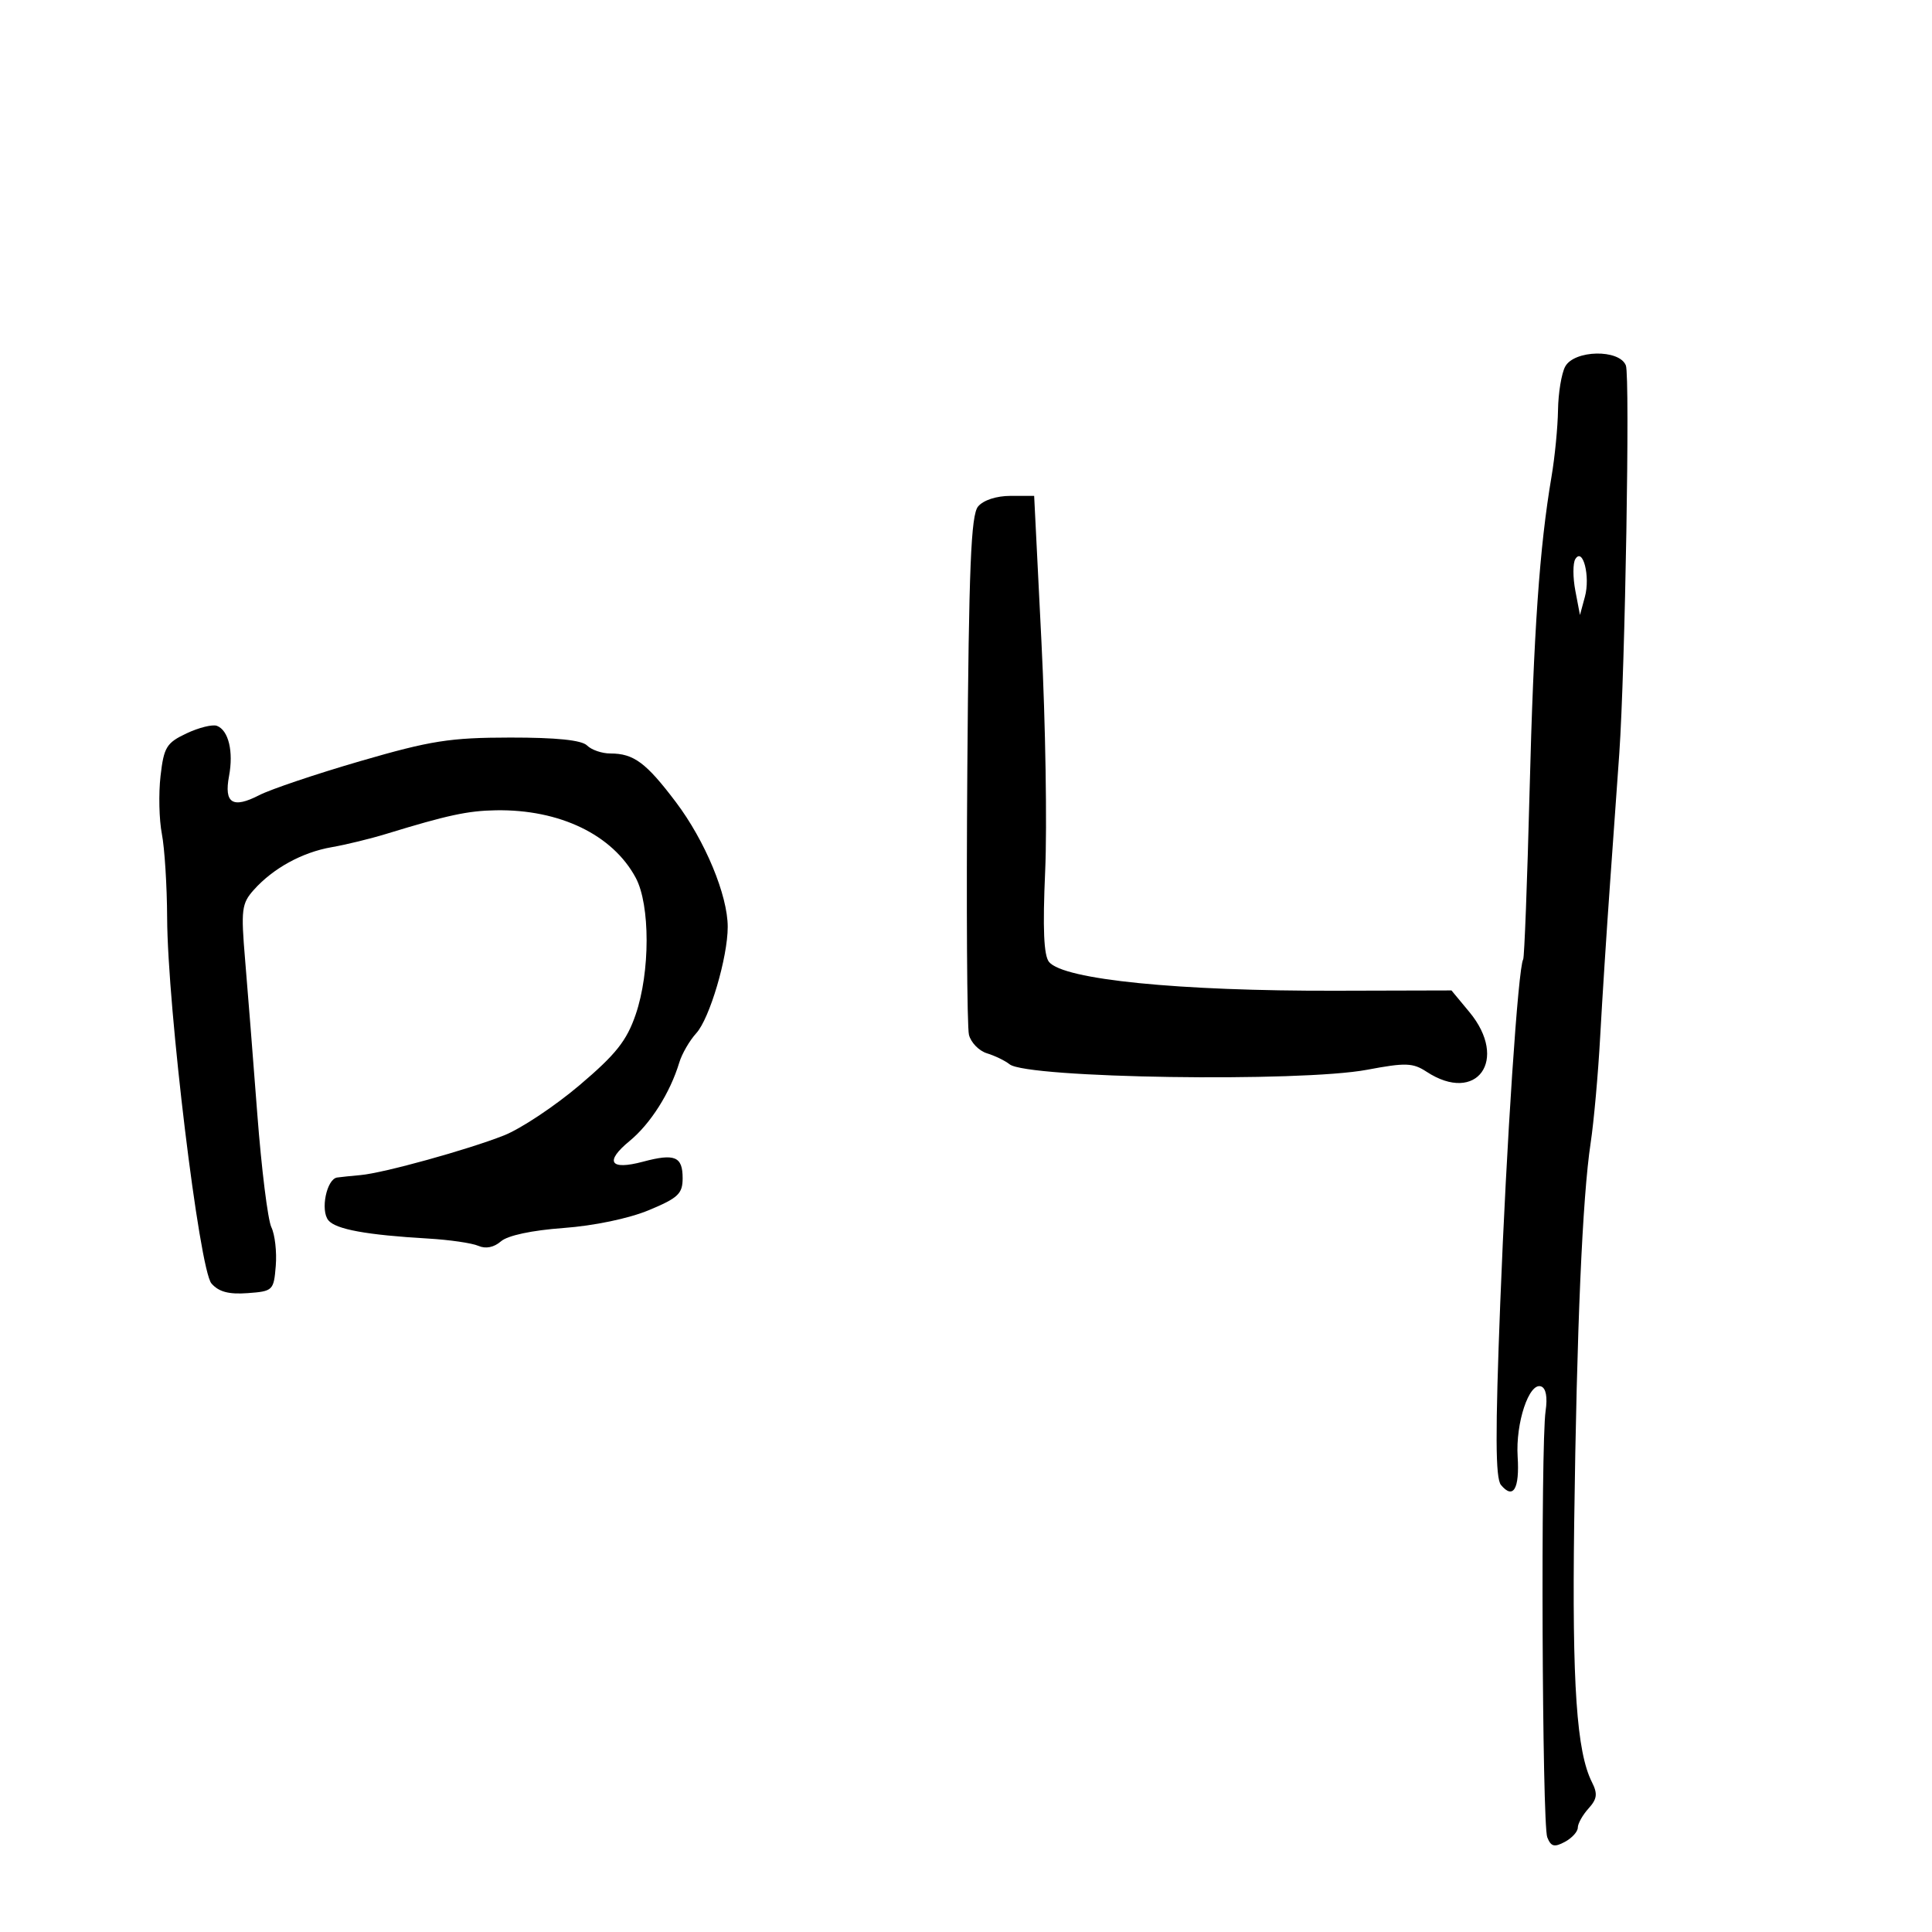 <svg xmlns="http://www.w3.org/2000/svg" width="300" height="300" viewBox="0 0 300 300" version="1.1">
	<path d="M 243.035 56.934 C 242.466 57.998, 241.967 61.036, 241.927 63.684 C 241.887 66.333, 241.434 70.975, 240.920 74 C 239.058 84.955, 238.151 97.979, 237.510 122.962 C 237.150 136.966, 236.704 148.669, 236.519 148.969 C 235.739 150.231, 233.927 177.376, 232.957 202.346 C 232.173 222.527, 232.201 229.537, 233.070 230.584 C 234.977 232.882, 235.975 231.194, 235.660 226.204 C 235.328 220.961, 237.432 214.635, 239.292 215.280 C 240.058 215.545, 240.317 216.942, 240 219.099 C 239.226 224.365, 239.455 283.272, 240.258 285.293 C 240.835 286.745, 241.354 286.881, 242.985 286.008 C 244.093 285.415, 245 284.418, 245 283.794 C 245 283.169, 245.749 281.830, 246.664 280.819 C 248.001 279.342, 248.106 278.541, 247.198 276.740 C 244.820 272.027, 244.106 261.613, 244.439 236.500 C 244.840 206.196, 245.716 185.940, 246.992 177.500 C 247.491 174.200, 248.157 166.775, 248.473 161 C 248.788 155.225, 249.484 144.425, 250.018 137 C 250.553 129.575, 251.194 120.575, 251.442 117 C 252.352 103.892, 253.123 58.448, 252.465 56.750 C 251.470 54.185, 244.433 54.323, 243.035 56.934 M 151.872 78.652 C 150.772 79.977, 150.442 88.065, 150.206 119.402 C 150.044 140.906, 150.157 159.483, 150.458 160.683 C 150.759 161.884, 152.016 163.177, 153.252 163.556 C 154.489 163.935, 156.072 164.703, 156.772 165.263 C 159.471 167.424, 201.892 168.071, 212.295 166.110 C 218.247 164.988, 219.391 165.026, 221.510 166.415 C 229.319 171.531, 234.320 164.567, 228.165 157.147 L 225.383 153.794 207.442 153.840 C 183.027 153.904, 165.171 152.116, 162.901 149.380 C 162.074 148.385, 161.896 144.233, 162.295 135.236 C 162.604 128.231, 162.346 112.263, 161.720 99.750 L 160.583 77 156.914 77 C 154.722 77, 152.692 77.665, 151.872 78.652 M 244.616 86.812 C 244.224 87.447, 244.225 89.661, 244.619 91.733 L 245.336 95.500 246.104 92.665 C 246.960 89.507, 245.792 84.910, 244.616 86.812 M 28.976 113.875 C 25.851 115.348, 25.442 116.016, 24.928 120.494 C 24.613 123.234, 24.706 127.280, 25.134 129.487 C 25.562 131.694, 25.931 137.550, 25.953 142.500 C 26.015 156.423, 30.946 197.124, 32.835 199.298 C 33.961 200.595, 35.525 201.013, 38.448 200.798 C 42.383 200.509, 42.509 200.387, 42.821 196.567 C 42.998 194.404, 42.691 191.704, 42.139 190.567 C 41.588 189.430, 40.605 181.525, 39.955 173 C 39.305 164.475, 38.451 153.675, 38.057 149 C 37.403 141.256, 37.523 140.294, 39.403 138.188 C 42.401 134.827, 46.931 132.342, 51.500 131.551 C 53.700 131.170, 57.525 130.238, 60 129.479 C 69.475 126.575, 72.644 125.893, 77 125.821 C 86.916 125.657, 95.136 129.624, 98.717 136.302 C 100.973 140.508, 100.968 150.941, 98.706 157.541 C 97.310 161.614, 95.638 163.719, 89.995 168.504 C 86.154 171.762, 80.872 175.273, 78.256 176.307 C 72.636 178.529, 59.553 182.149, 56 182.465 C 54.625 182.587, 52.986 182.758, 52.358 182.844 C 50.717 183.068, 49.716 187.953, 50.995 189.494 C 52.158 190.895, 56.939 191.767, 66.500 192.323 C 69.800 192.515, 73.304 193.025, 74.287 193.457 C 75.420 193.955, 76.702 193.697, 77.787 192.755 C 78.837 191.842, 82.597 191.041, 87.500 190.683 C 92.234 190.337, 97.643 189.208, 100.750 187.916 C 105.303 186.023, 106 185.364, 106 182.950 C 106 179.573, 104.787 179.068, 99.846 180.387 C 94.712 181.757, 93.834 180.404, 97.762 177.173 C 101.014 174.497, 104.058 169.694, 105.475 165 C 105.890 163.625, 107.082 161.567, 108.124 160.426 C 110.192 158.161, 113 148.660, 113 143.926 C 113 139.012, 109.493 130.567, 104.956 124.558 C 100.324 118.423, 98.405 117, 94.766 117 C 93.465 117, 91.841 116.441, 91.159 115.759 C 90.323 114.923, 86.416 114.521, 79.209 114.528 C 69.876 114.537, 66.894 115.005, 56 118.171 C 49.125 120.169, 42.043 122.553, 40.263 123.469 C 36.125 125.597, 34.770 124.743, 35.564 120.509 C 36.281 116.691, 35.489 113.402, 33.688 112.710 C 33.008 112.450, 30.888 112.974, 28.976 113.875" stroke="none" fill="black" fill-rule="evenodd"/>
</svg>